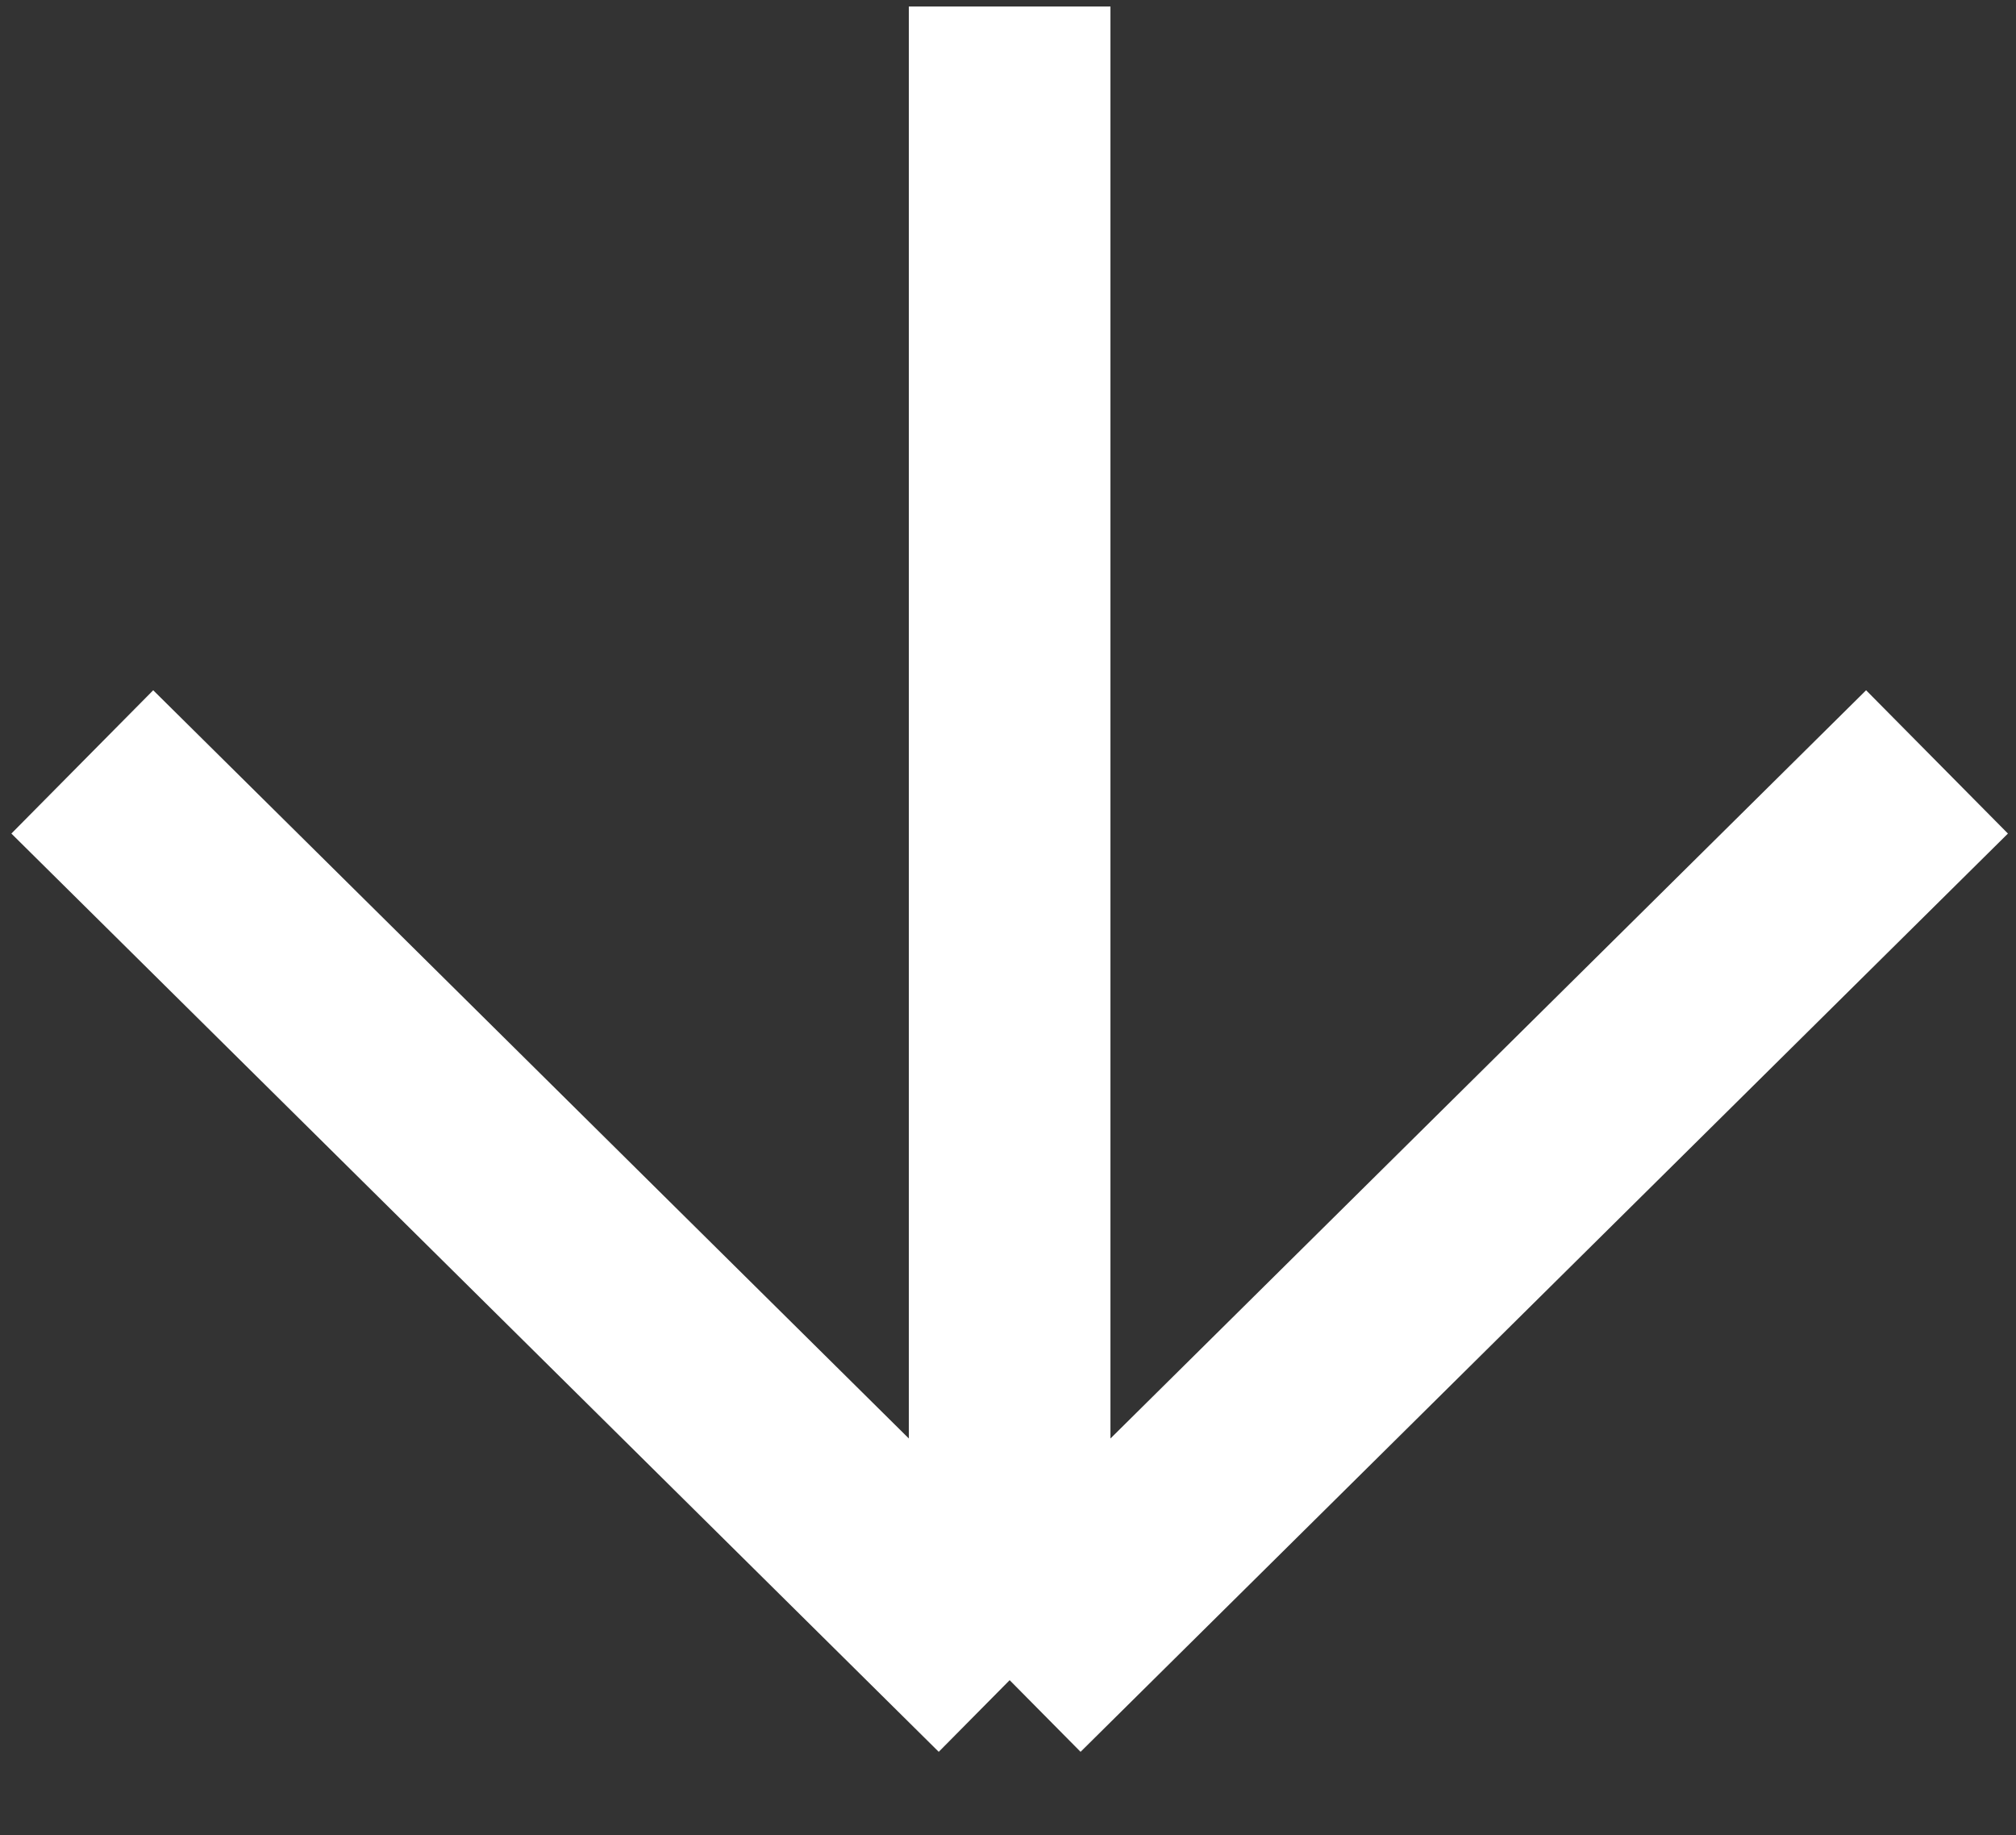 <svg width="100" height="91" viewBox="0 0 100 91" fill="none" xmlns="http://www.w3.org/2000/svg">
<rect x="0" y="0" width="100" height="91" fill="#333333" stroke="none"/>
<path d="M50.082 0.322L50.082 41.822L50.082 83.322M50.082 83.322L4.082 37.784M50.082 83.322L96.082 37.784" stroke="white" stroke-width="10"/>
</svg>
